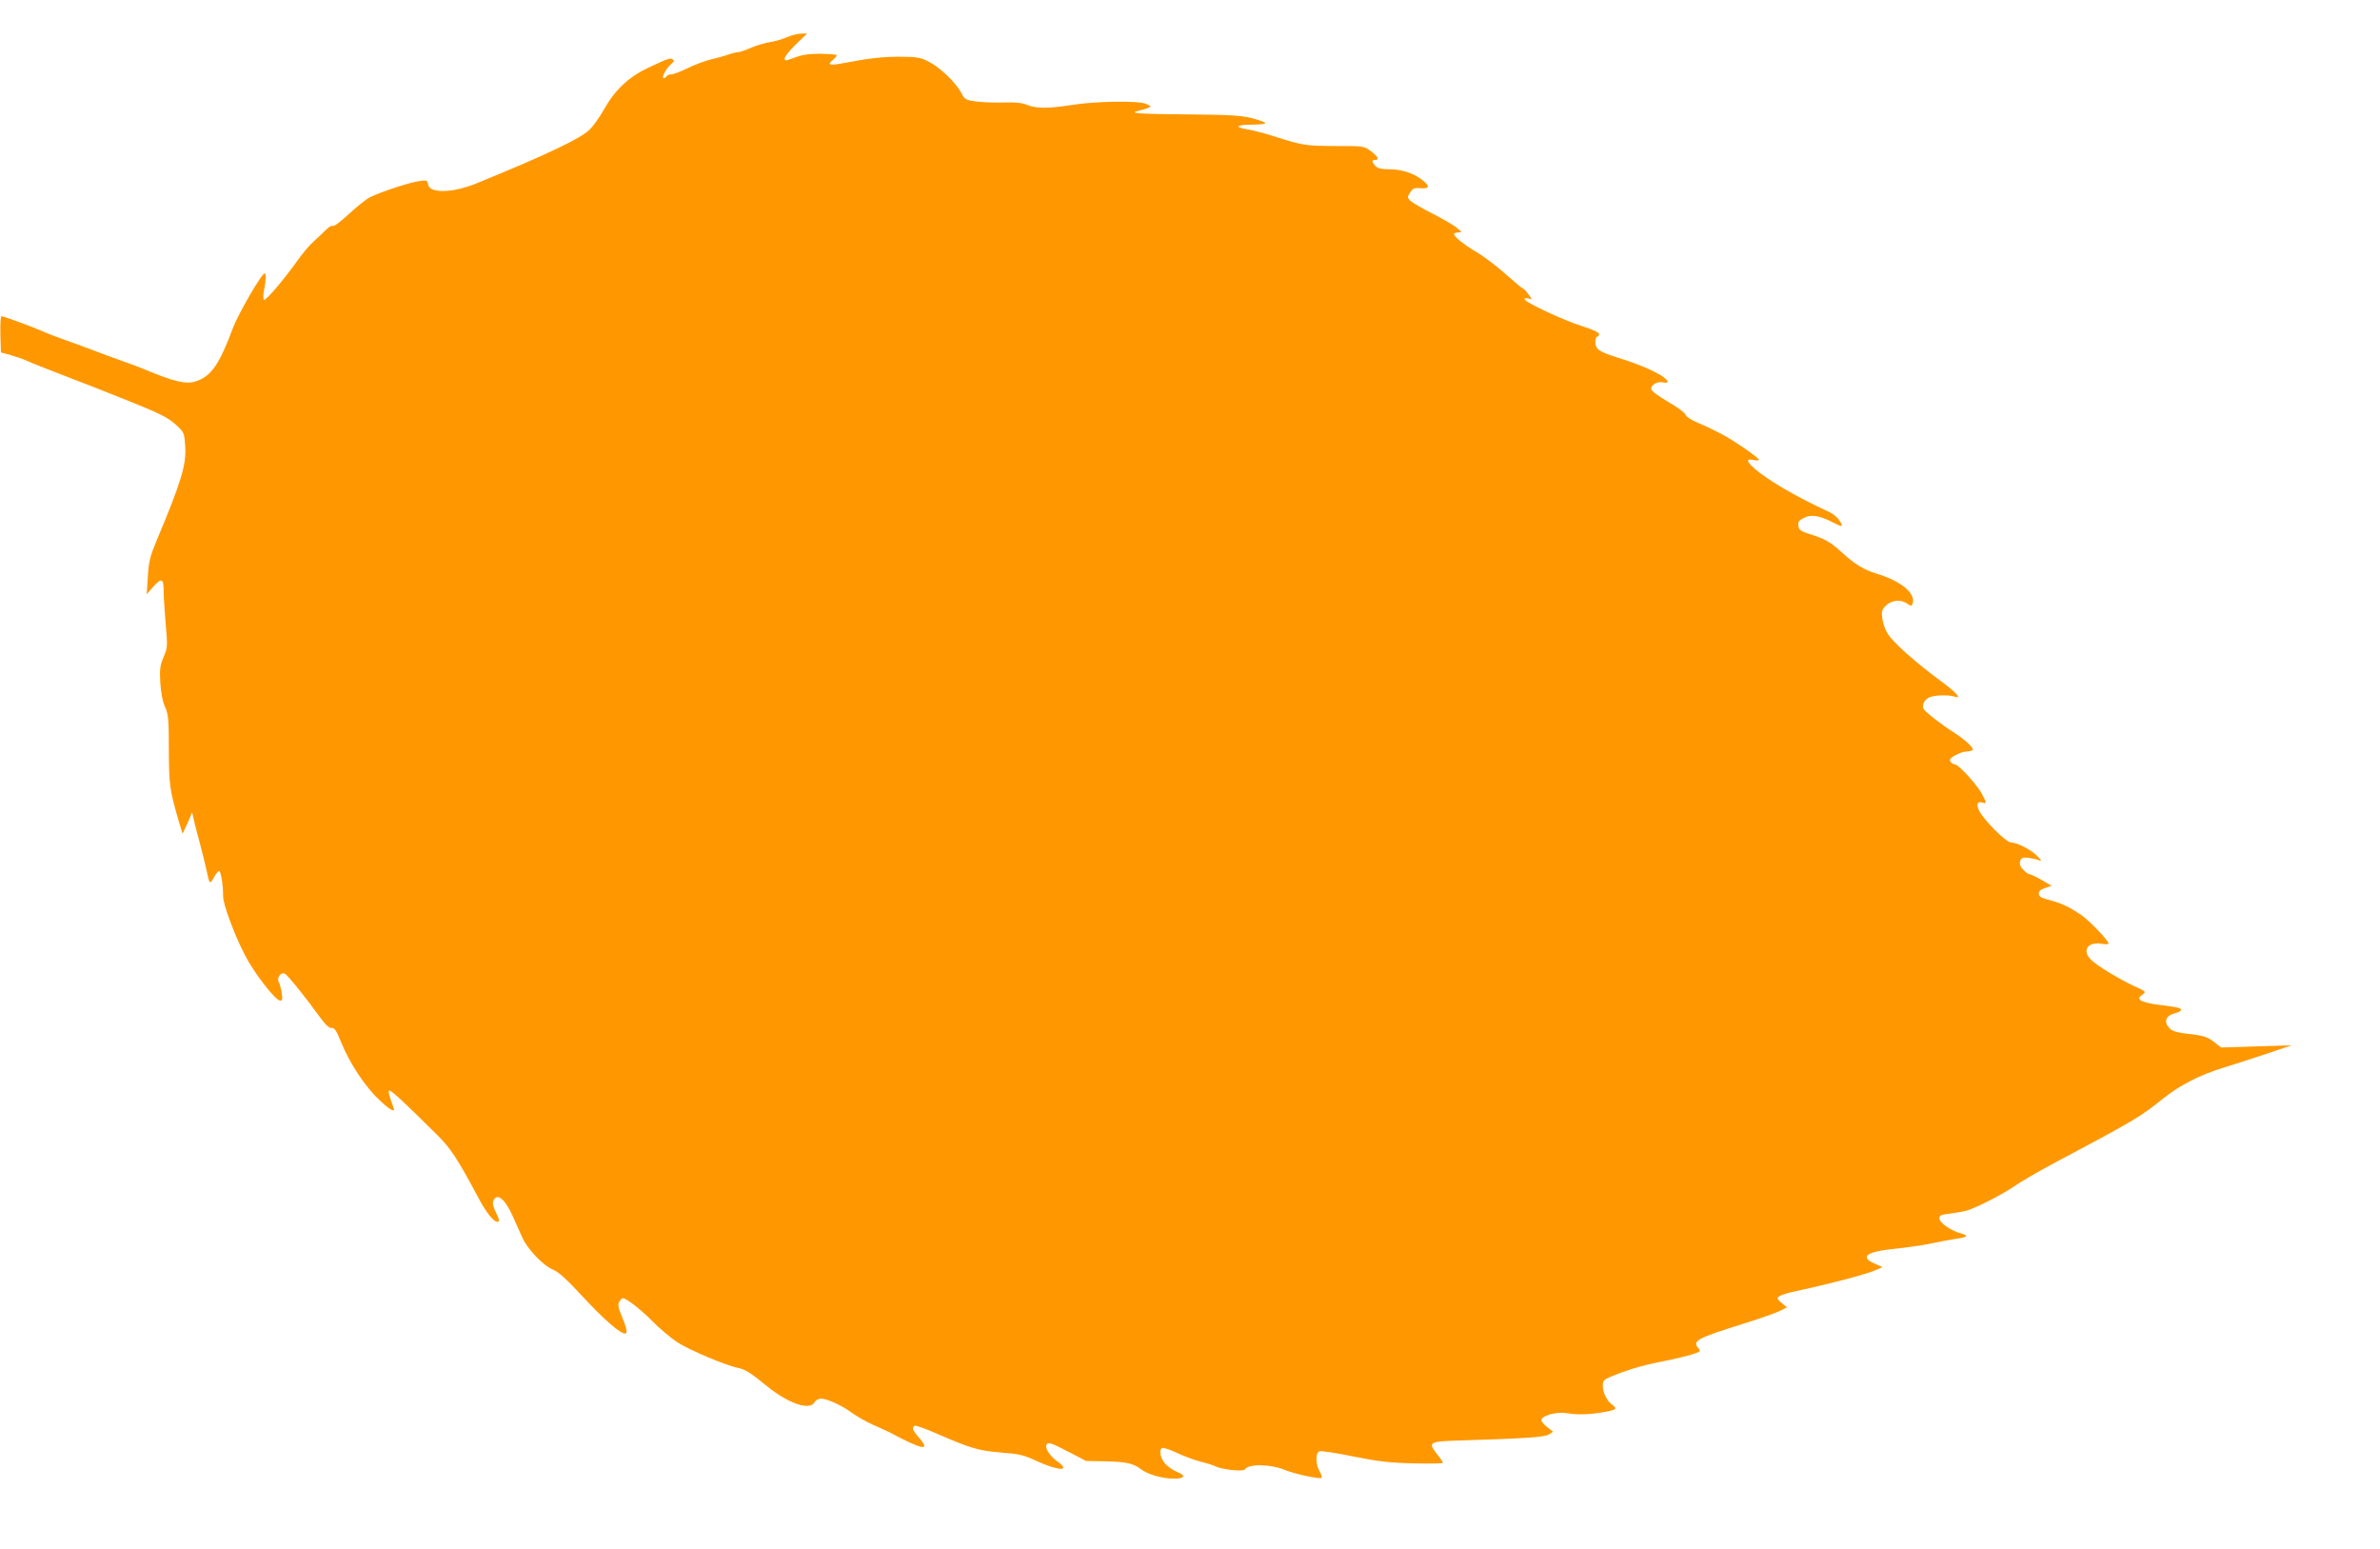 <?xml version="1.0" encoding="UTF-8"?>
<svg xmlns="http://www.w3.org/2000/svg" xmlns:xlink="http://www.w3.org/1999/xlink" width="1300pt" height="846pt" viewBox="0 0 1300 846" version="1.1">
<g id="surface1">
<path style=" stroke:none;fill-rule:nonzero;fill:rgb(100%,59.608%,0%);fill-opacity:1;" d="M 429.914 20.316 C 427.578 21.332 423.516 22.551 420.773 22.957 C 418.133 23.363 413.461 24.684 410.414 26.004 C 407.469 27.328 404.219 28.445 403.406 28.445 C 402.492 28.445 399.953 29.055 397.617 29.867 C 395.383 30.68 391.117 31.797 388.172 32.508 C 385.227 33.219 379.641 35.25 375.68 37.18 C 371.82 39.109 367.758 40.633 366.641 40.633 C 365.625 40.633 364.406 41.039 364.102 41.648 C 363.797 42.156 363.086 42.664 362.578 42.664 C 361.055 42.664 363.898 37.281 366.438 35.148 C 368.164 33.727 368.469 33.016 367.555 32.508 C 366.031 31.492 365.117 31.797 353.945 37.078 C 343.18 42.156 335.766 49.27 329.672 60.137 C 327.641 63.797 324.188 68.672 322.055 70.805 C 317.281 75.578 298.797 84.418 260.508 100.062 C 247.203 105.547 234.508 105.75 233.797 100.672 C 233.492 98.438 233.086 98.336 228.82 98.945 C 223.641 99.656 207.594 104.938 202.008 107.781 C 200.078 108.695 194.898 112.859 190.633 116.824 C 186.367 120.785 182.406 123.832 181.797 123.426 C 181.188 123.02 179.461 124.035 177.938 125.66 C 176.414 127.184 173.469 129.926 171.438 131.754 C 169.406 133.484 165.344 138.258 162.398 142.422 C 154.68 153.191 144.93 164.668 144.117 163.754 C 143.711 163.348 143.711 161.012 144.219 158.473 C 145.336 152.684 145.438 149.328 144.523 149.328 C 142.898 149.328 130.203 171.375 127.359 178.789 C 119.844 199.004 115.375 205.508 107.047 208.25 C 101.664 210.078 94.961 208.453 78.711 201.645 C 77.086 200.934 71.602 198.902 66.523 197.074 C 61.547 195.348 54.539 192.707 51.086 191.387 C 47.633 190.066 40.828 187.527 35.852 185.801 C 30.977 184.07 25.086 181.836 22.75 180.719 C 17.672 178.484 1.93 172.695 0.812 172.695 C 0.305 172.695 0.102 177.164 0.203 182.547 L 0.508 192.504 L 6.094 194.027 C 9.141 194.941 12.797 196.16 14.219 196.871 C 17.062 198.191 29.25 202.969 40.625 207.336 C 44.789 208.859 57.891 214.039 69.57 218.711 C 87.344 225.824 91.711 228.059 95.773 231.715 C 100.648 236.184 100.648 236.184 101.156 243.805 C 101.867 253.758 98.922 263.309 85.82 294.598 C 81.961 303.84 81.25 306.582 80.742 314.914 L 80.133 324.562 L 83.484 320.703 C 88.156 315.422 89.375 315.828 89.375 322.531 C 89.375 325.578 89.883 333.809 90.492 340.816 C 91.609 353.109 91.508 353.719 89.375 358.797 C 87.445 363.371 87.141 365.402 87.547 372.816 C 87.953 378.402 88.766 383.18 90.188 386.227 C 92.016 390.391 92.219 393.031 92.219 409.691 C 92.32 428.891 92.625 431.227 97.602 448.395 L 99.734 455.406 L 101.562 451.445 C 102.578 449.309 103.797 446.566 104.203 445.449 C 104.914 443.52 105.016 443.52 105.422 445.754 C 105.625 447.074 107.148 453.273 108.875 459.469 C 110.5 465.766 112.328 472.879 112.836 475.418 C 114.359 482.934 114.664 483.238 116.695 479.48 C 117.711 477.551 118.93 475.926 119.539 475.723 C 120.555 475.316 121.875 482.934 121.875 489.539 C 121.875 494.008 127.867 510.16 133.758 521.641 C 138.734 531.391 150.516 546.527 153.055 546.527 C 154.273 546.527 154.375 545.715 153.867 542.16 C 153.461 539.824 152.75 537.18 152.242 536.266 C 151.023 533.828 153.562 530.68 155.695 531.898 C 157.422 532.914 166.664 544.395 174.992 555.875 C 177.938 559.938 179.867 561.664 181.188 561.461 C 182.711 561.258 183.828 562.984 186.469 569.586 C 190.938 580.559 199.367 593.461 206.984 600.57 C 212.773 606.156 216.125 607.984 215.008 605.141 C 212.57 598.438 211.961 596.203 212.57 595.695 C 213.281 594.984 220.898 602.094 239.078 620.176 C 246.188 627.188 250.148 633.383 261.016 653.699 C 265.688 662.641 270.055 667.922 272.086 667.312 C 272.898 667.008 272.594 665.586 271.172 662.844 C 268.836 658.168 268.633 655.934 270.562 654.309 C 272.797 652.379 276.555 656.34 280.211 664.57 C 282.039 668.633 284.375 673.812 285.391 676.148 C 288.133 682.246 296.867 691.387 301.945 693.418 C 305.094 694.637 309.562 698.703 318.906 708.859 C 329.977 720.746 338.711 728.363 341.453 728.363 C 342.875 728.363 342.367 725.418 339.727 719.121 C 337.695 714.449 337.391 712.617 338.203 711.094 C 338.812 709.977 339.727 709.062 340.234 709.062 C 342.164 709.062 350.188 715.363 356.484 721.762 C 360.141 725.52 366.234 730.598 369.992 733.141 C 376.797 737.508 396.094 745.633 403.203 747.156 C 407.164 747.969 410.109 749.902 418.844 757.012 C 430.32 766.457 442.305 770.625 444.844 765.949 C 445.453 764.832 446.977 763.918 448.398 763.918 C 451.75 763.918 459.57 767.477 465.156 771.539 C 467.797 773.469 473.078 776.516 476.938 778.242 C 480.797 779.969 484.758 781.695 485.672 782.203 C 504.359 792.16 508.727 792.871 501.719 784.949 C 498.57 781.289 497.961 779.664 499.586 778.75 C 500.094 778.344 506.188 780.578 513.094 783.625 C 530.664 791.246 534.727 792.363 547.117 793.379 C 556.562 794.09 559.203 794.699 565.703 797.746 C 577.688 803.336 585.406 803.844 577.891 798.457 C 573.219 795.207 570.375 790.535 571.797 788.809 C 572.812 787.59 574.641 788.301 583.07 792.668 L 593.227 797.949 L 603.586 798.152 C 614.961 798.355 619.125 799.27 623.188 802.422 C 626.742 805.266 634.969 807.602 640.961 807.602 C 647.258 807.602 648.07 805.977 642.891 803.945 C 640.656 803.031 637.711 800.895 636.289 799.27 C 633.75 796.223 632.938 791.957 634.766 790.84 C 635.273 790.535 639.133 791.754 643.195 793.684 C 647.359 795.613 653.148 797.746 656.195 798.457 C 659.242 799.168 662.797 800.285 664.219 800.996 C 667.672 802.727 679.148 803.844 679.961 802.625 C 681.891 799.371 694.078 799.574 702.305 803.031 C 707.18 805.062 720.992 808.008 721.805 807.195 C 722.211 806.891 721.703 805.164 720.789 803.641 C 718.555 799.777 718.453 793.582 720.688 792.668 C 721.602 792.363 730.031 793.582 739.273 795.512 C 753.086 798.254 758.977 798.965 772.18 799.27 C 780.914 799.473 788.125 799.371 788.125 798.965 C 788.125 798.559 786.703 796.426 784.977 794.293 C 779.797 787.691 780.508 787.285 797.266 786.777 C 833.523 785.66 843.68 784.949 845.914 783.523 L 848.352 782 L 845.102 779.461 C 843.375 778.141 841.953 776.414 841.953 775.703 C 841.953 773.164 850.18 770.93 855.766 771.844 C 861.352 772.859 868.359 772.656 876.281 771.234 C 882.781 770.117 883.594 769.406 880.75 767.375 C 877.805 765.34 875.469 760.668 875.469 756.91 C 875.469 754.27 876.078 753.559 879.328 752.137 C 888.266 748.375 897 745.734 907.461 743.703 C 913.656 742.484 921.07 740.758 923.914 739.844 C 928.789 738.32 929.195 738.016 927.773 736.492 C 924.117 732.43 926.758 731.004 951.641 723.184 C 960.883 720.34 970.125 717.09 972.258 715.973 L 976.117 714.043 L 973.578 712.008 C 972.156 710.891 970.938 709.57 970.938 709.062 C 970.938 707.844 975.609 706.219 984.141 704.492 C 998.055 701.547 1019.078 696.059 1023.75 694.027 L 1028.32 692.098 L 1024.664 690.473 C 1015.422 686.613 1018.977 683.668 1035.125 682.043 C 1042.031 681.332 1051.07 680.012 1055.234 679.098 C 1059.398 678.18 1065.289 677.062 1068.133 676.656 C 1075.039 675.641 1075.648 674.93 1070.875 673.609 C 1065.492 672.188 1059.297 667.719 1059.297 665.383 C 1059.297 663.859 1060.312 663.352 1065.188 662.844 C 1068.336 662.438 1072.602 661.727 1074.531 661.117 C 1080.117 659.387 1093.727 652.379 1100.43 647.809 C 1103.781 645.473 1112.008 640.695 1118.711 637.039 C 1166.953 611.34 1168.68 610.324 1181.477 600.062 C 1190.922 592.547 1201.484 587.16 1214.688 583.098 C 1220.578 581.27 1231.344 577.816 1238.555 575.379 L 1251.758 570.906 L 1213.164 572.125 L 1209.305 569.078 C 1206.664 566.945 1203.922 565.828 1200.164 565.32 C 1188.992 564 1186.961 563.492 1185.133 561.664 C 1181.578 558.109 1182.898 554.551 1188.586 553.23 C 1190.109 552.926 1191.328 552.113 1191.328 551.605 C 1191.328 550.488 1189.906 550.184 1178.836 548.762 C 1174.57 548.254 1170.305 547.137 1169.391 546.426 C 1167.969 545.309 1168.07 544.902 1170.102 543.379 C 1172.438 541.652 1172.438 541.652 1165.531 538.504 C 1156.797 534.336 1145.93 527.734 1142.375 524.383 C 1136.789 519.199 1140.445 514.02 1148.367 515.543 C 1150.195 515.848 1151.719 515.746 1151.719 515.34 C 1151.719 513.715 1141.258 502.848 1136.891 499.797 C 1129.984 495.227 1126.43 493.5 1119.727 491.672 C 1114.852 490.453 1113.633 489.641 1113.633 488.117 C 1113.633 486.695 1114.75 485.781 1117.188 484.969 L 1120.641 483.848 L 1115.156 480.598 C 1112.109 478.871 1109.062 477.449 1108.453 477.449 C 1107.844 477.449 1106.32 476.332 1105.102 475.012 C 1103.477 473.285 1102.969 471.863 1103.477 470.34 C 1104.086 468.512 1104.797 468.207 1107.844 468.512 C 1109.977 468.816 1112.516 469.324 1113.633 469.832 C 1115.359 470.543 1115.359 470.238 1113.125 467.902 C 1110.078 464.445 1101.953 460.18 1098.602 460.18 C 1095.859 460.18 1083.977 448.395 1081.133 442.91 C 1079.305 439.355 1079.914 437.527 1082.758 438.34 C 1085.195 439.152 1085.195 438.645 1082.656 433.77 C 1080.32 429.094 1069.758 417.516 1067.93 417.516 C 1067.219 417.516 1066.102 416.906 1065.492 416.094 C 1064.578 414.977 1065.086 414.266 1067.93 412.535 C 1069.961 411.418 1072.906 410.402 1074.633 410.402 C 1076.258 410.402 1077.578 409.895 1077.578 409.387 C 1077.578 407.863 1073.109 403.902 1067.523 400.246 C 1060.109 395.57 1051.375 388.664 1050.664 387.141 C 1049.852 385.008 1050.867 382.672 1053.305 381.148 C 1055.539 379.727 1063.867 379.32 1067.422 380.438 C 1071.891 381.859 1068.945 378.504 1059.602 371.598 C 1046.398 361.848 1034.414 351.18 1031.367 346.508 C 1029.945 344.477 1028.523 340.613 1028.219 338.074 C 1027.609 333.91 1027.812 333.098 1030.148 330.762 C 1033.195 327.715 1038.273 327.207 1041.828 329.746 C 1043.859 331.168 1044.164 331.168 1044.672 329.746 C 1046.703 324.359 1038.781 317.555 1025.578 313.492 C 1017.758 311.055 1013.492 308.516 1005.367 301.098 C 999.984 296.121 996.328 294.09 988.305 291.652 C 983.531 290.125 982.617 289.414 982.312 287.18 C 982.008 285.148 982.617 284.234 985.258 282.914 C 989.117 280.883 993.586 281.492 1000.594 285.047 C 1006.688 288.195 1006.992 288.094 1004.859 284.438 C 1003.844 282.812 1001.406 280.68 999.375 279.766 C 981.5 271.535 965.758 262.395 958.445 255.996 C 953.875 252.031 953.672 250.406 957.734 251.219 C 959.359 251.625 960.781 251.523 960.781 251.117 C 960.68 250 946.461 240.148 939.859 236.793 C 936.609 235.066 931.023 232.426 927.57 231.004 C 923.914 229.48 920.969 227.551 920.664 226.434 C 920.359 225.418 915.992 222.27 910.914 219.32 C 905.328 216.07 901.875 213.43 901.875 212.414 C 901.875 210.078 905.531 208.148 908.477 208.859 C 909.898 209.164 911.016 209.062 910.914 208.656 C 910.812 205.812 898.727 199.918 883.086 195.145 C 873.641 192.199 871.406 190.676 871.406 186.918 C 871.406 185.191 871.914 183.867 872.422 183.867 C 873.031 183.867 873.438 183.258 873.438 182.445 C 873.438 181.633 870.086 180.008 864.602 178.281 C 854.445 175.133 832.812 165.074 832.812 163.449 C 832.812 162.84 833.727 162.637 834.945 163.043 C 837.078 163.754 837.078 163.652 834.742 160.605 C 833.523 158.879 832.102 157.457 831.695 157.457 C 831.391 157.457 827.227 154.004 822.555 149.84 C 817.883 145.672 810.875 140.289 806.914 137.953 C 799.703 133.688 794.219 129.316 794.219 127.793 C 794.219 127.387 795.234 126.98 796.555 126.98 C 798.688 126.879 798.688 126.777 795.742 124.441 C 794.117 123.02 788.125 119.566 782.539 116.723 C 776.953 113.875 771.469 110.727 770.453 109.711 C 768.625 107.883 768.625 107.68 770.25 105.141 C 771.773 102.805 772.586 102.5 776.039 102.805 C 781.016 103.211 781.219 101.586 776.648 98.133 C 771.875 94.473 765.477 92.441 758.672 92.441 C 754.406 92.441 752.477 91.934 751.258 90.613 C 749.125 88.277 749.125 87.363 751.055 87.363 C 753.594 87.363 752.781 85.535 748.82 82.59 C 745.164 79.746 744.961 79.746 729.32 79.746 C 712.969 79.645 711.953 79.543 695.602 74.359 C 690.219 72.633 683.719 71.008 681.078 70.602 C 673.867 69.484 675.492 68.062 684.125 68.062 C 688.492 68.062 691.539 67.656 691.133 67.148 C 690.828 66.641 687.273 65.422 683.211 64.406 C 677.32 62.984 670.516 62.68 648.273 62.477 C 621.867 62.273 615.672 61.867 622.172 60.441 C 623.797 60.035 626.031 59.426 627.148 58.918 C 628.977 58.207 628.977 58.004 626.133 56.785 C 622.07 54.855 597.898 55.262 585 57.395 C 572.711 59.324 565.906 59.324 561.031 57.293 C 558.289 56.176 554.734 55.77 548.438 55.973 C 543.664 56.176 536.961 55.871 533.406 55.465 C 527.414 54.652 526.906 54.348 525.18 50.895 C 522.234 45.309 513.805 37.078 507.711 33.93 C 502.734 31.289 501.211 31.086 491.562 30.984 C 481.812 30.984 474.602 31.797 459.266 34.742 C 452.867 35.859 451.75 35.352 455.102 32.609 C 456.422 31.492 457.234 30.375 456.93 30.07 C 456.625 29.664 452.461 29.461 447.789 29.359 C 441.594 29.359 437.836 29.969 433.977 31.492 C 429.203 33.32 428.594 33.32 428.594 31.898 C 428.594 30.984 431.336 27.531 434.688 24.277 L 440.883 18.285 L 437.531 18.387 C 435.703 18.387 432.25 19.301 429.914 20.316 Z M 429.914 20.316 "/>
</g>
</svg>
